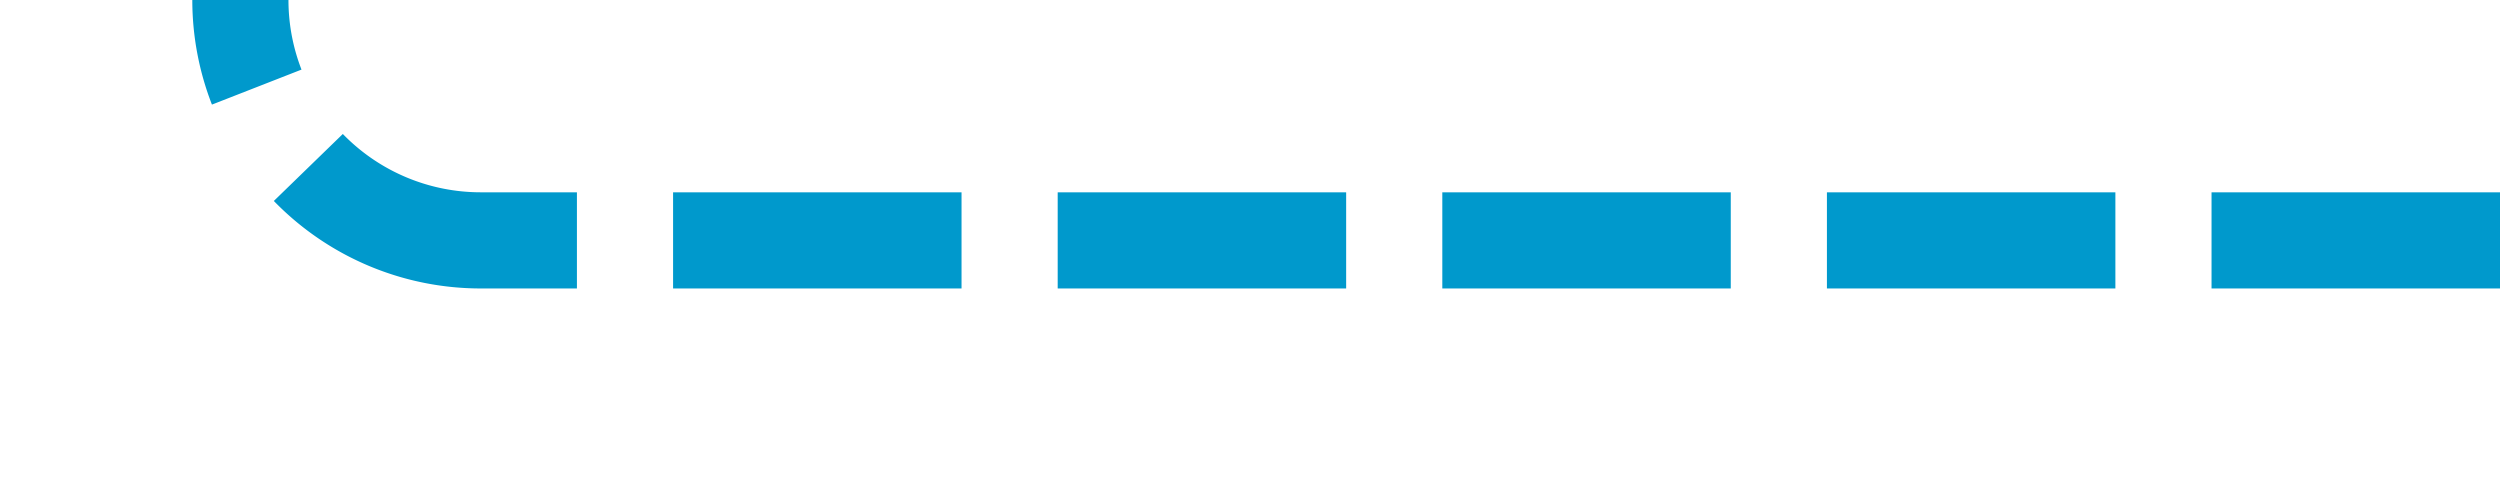 ﻿<?xml version="1.0" encoding="utf-8"?>
<svg version="1.1" xmlns:xlink="http://www.w3.org/1999/xlink" width="52px" height="10px" preserveAspectRatio="xMinYMid meet" viewBox="407 802  52 8" xmlns="http://www.w3.org/2000/svg">
  <path d="M 459 806  L 417 806  A 5 5 0 0 1 412 801 L 412 772  " stroke-width="2" stroke-dasharray="6,2" stroke="#0099cc" fill="none" />
  <path d="M 407.707 777.107  L 412 772.814  L 416.293 777.107  L 417.707 775.693  L 412.707 770.693  L 412 769.986  L 411.293 770.693  L 406.293 775.693  L 407.707 777.107  Z " fill-rule="nonzero" fill="#0099cc" stroke="none" />
</svg>